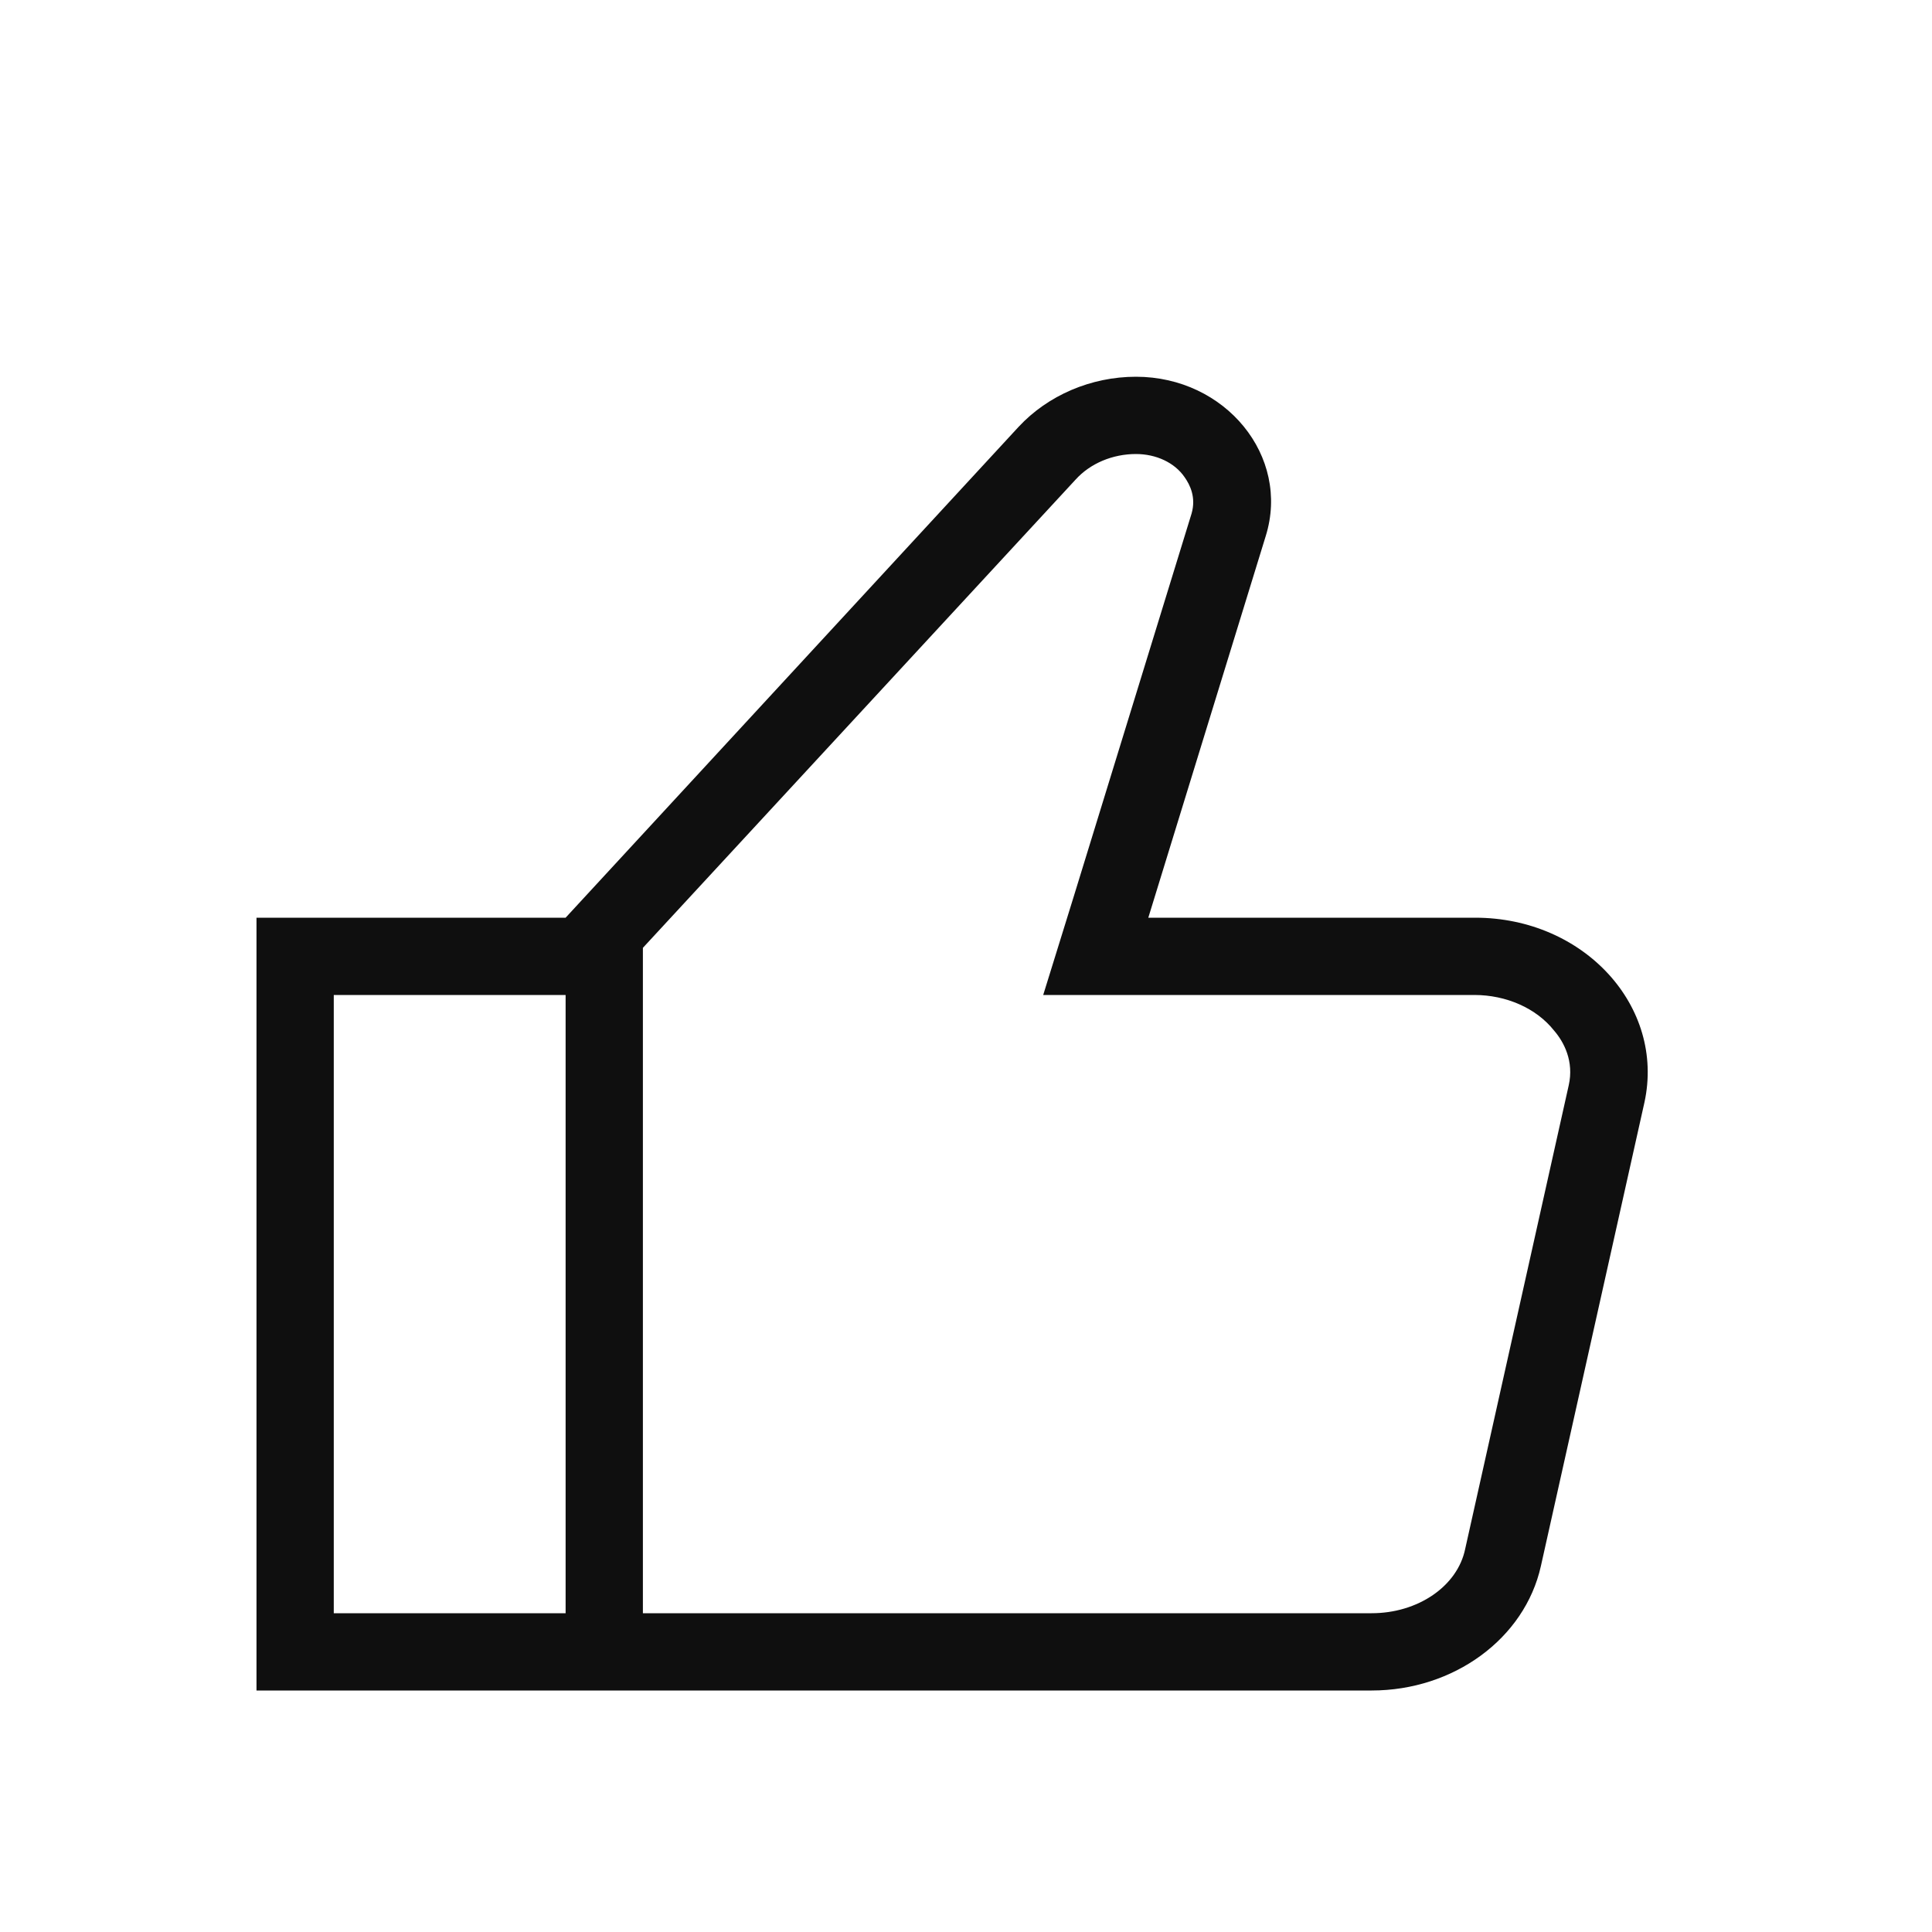 <svg width="25" height="25" viewBox="0 0 25 25" fill="none" xmlns="http://www.w3.org/2000/svg">
<g clip-path="url(#clip0_22_38)">
<path d="M19.089 11.875H14.859L16.379 6.935C16.699 5.905 15.859 4.875 14.699 4.875C14.119 4.875 13.559 5.115 13.179 5.525L7.319 11.875H3.319V21.875H7.319H8.319H17.749C18.809 21.875 19.729 21.205 19.939 20.265L21.279 14.265C21.549 13.025 20.499 11.875 19.089 11.875ZM7.319 20.875H4.319V12.875H7.319V20.875ZM20.299 14.045L18.959 20.045C18.859 20.525 18.349 20.875 17.749 20.875H8.319V12.265L13.919 6.205C14.109 5.995 14.399 5.875 14.699 5.875C14.959 5.875 15.199 5.985 15.329 6.175C15.399 6.275 15.479 6.435 15.419 6.645L13.899 11.585L13.499 12.875H14.849H19.079C19.489 12.875 19.879 13.045 20.109 13.335C20.239 13.485 20.369 13.735 20.299 14.045Z" fill="#0F0F0F"/>
</g>
<defs>
<clipPath id="clip0_22_38">
<rect width="24" height="24" fill="white" transform="translate(0.319 0.875)"/>
</clipPath>
</defs>
</svg>
